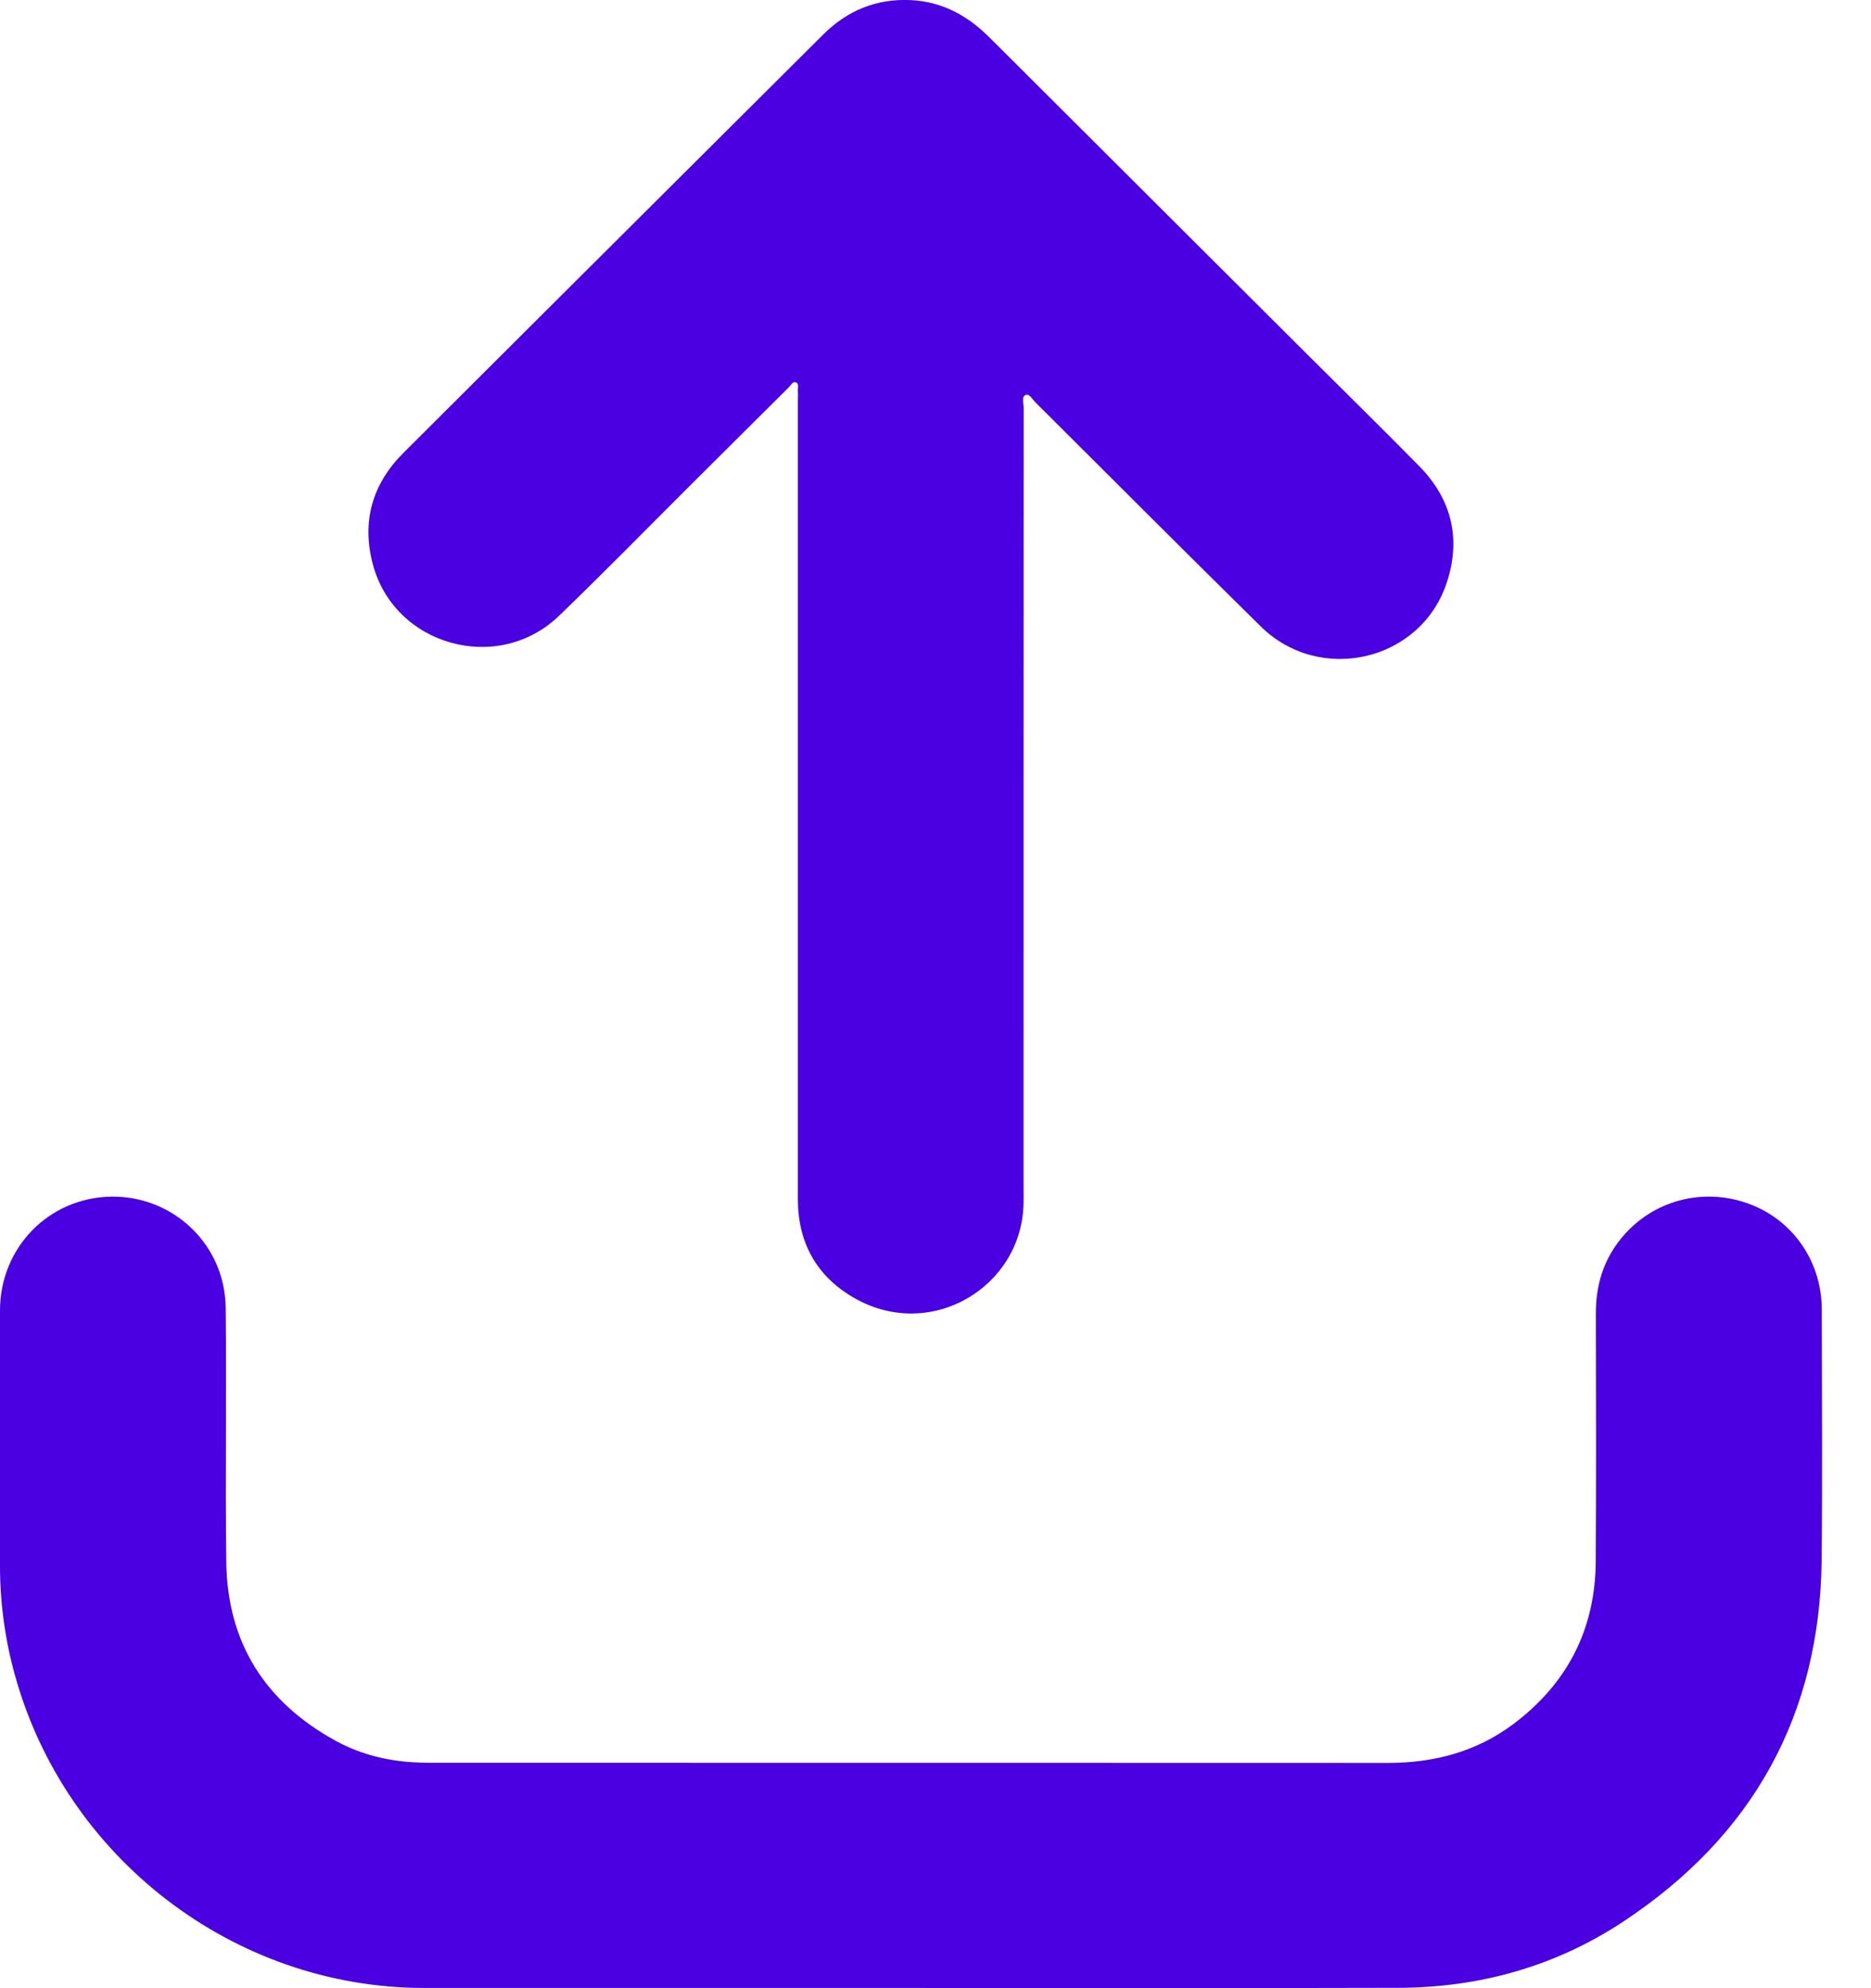 <svg width="16" height="17" viewBox="0 0 16 17" fill="none" xmlns="http://www.w3.org/2000/svg">
<path d="M7.79 16.998C6.4 16.998 5.011 16.998 3.621 16.998C2 16.996 0.555 15.885 0.125 14.314C0.043 14.017 0.001 13.709 0 13.4C0 12.669 0 11.937 0 11.205C0 10.668 0.417 10.241 0.949 10.232C1.48 10.223 1.923 10.64 1.93 11.18C1.938 11.904 1.926 12.63 1.935 13.354C1.943 14.046 2.268 14.554 2.869 14.884C3.093 15.007 3.338 15.064 3.595 15.071C3.634 15.072 3.673 15.073 3.713 15.073C6.431 15.073 9.149 15.073 11.867 15.074C12.261 15.074 12.623 14.98 12.941 14.742C13.401 14.397 13.642 13.933 13.646 13.354C13.65 12.646 13.649 11.939 13.647 11.232C13.646 10.953 13.734 10.713 13.93 10.515C14.207 10.237 14.622 10.156 14.989 10.306C15.349 10.454 15.579 10.801 15.579 11.198C15.58 11.91 15.585 12.622 15.578 13.334C15.565 14.667 14.988 15.697 13.887 16.427C13.304 16.814 12.651 16.996 11.952 16.997C10.565 17 9.177 17.001 7.79 16.998Z" fill="#4A00E0"/>
<path d="M6.823 6.843C6.823 7.98 6.823 9.116 6.823 10.253C6.823 10.627 6.985 10.916 7.306 11.099C7.962 11.474 8.742 11.003 8.753 10.286C8.754 10.242 8.753 10.198 8.753 10.154C8.753 7.931 8.753 5.708 8.754 3.485C8.754 3.447 8.733 3.392 8.772 3.377C8.804 3.364 8.829 3.416 8.855 3.441C9.497 4.08 10.136 4.721 10.781 5.356C11.287 5.854 12.145 5.656 12.37 4.988C12.497 4.61 12.416 4.269 12.135 3.984C11.825 3.669 11.51 3.36 11.197 3.048C10.284 2.138 9.371 1.227 8.457 0.316C8.27 0.13 8.054 0.014 7.789 0.001C7.498 -0.013 7.248 0.088 7.041 0.294C6.725 0.609 6.409 0.924 6.092 1.239C5.213 2.115 4.333 2.991 3.454 3.868C3.184 4.136 3.091 4.457 3.188 4.824C3.373 5.523 4.259 5.769 4.781 5.265C5.159 4.901 5.527 4.525 5.899 4.154C6.181 3.874 6.463 3.593 6.745 3.312C6.763 3.294 6.78 3.259 6.805 3.269C6.836 3.28 6.821 3.318 6.823 3.345C6.825 3.372 6.823 3.403 6.823 3.431V6.843Z" fill="#4A00E0"/>
</svg>
